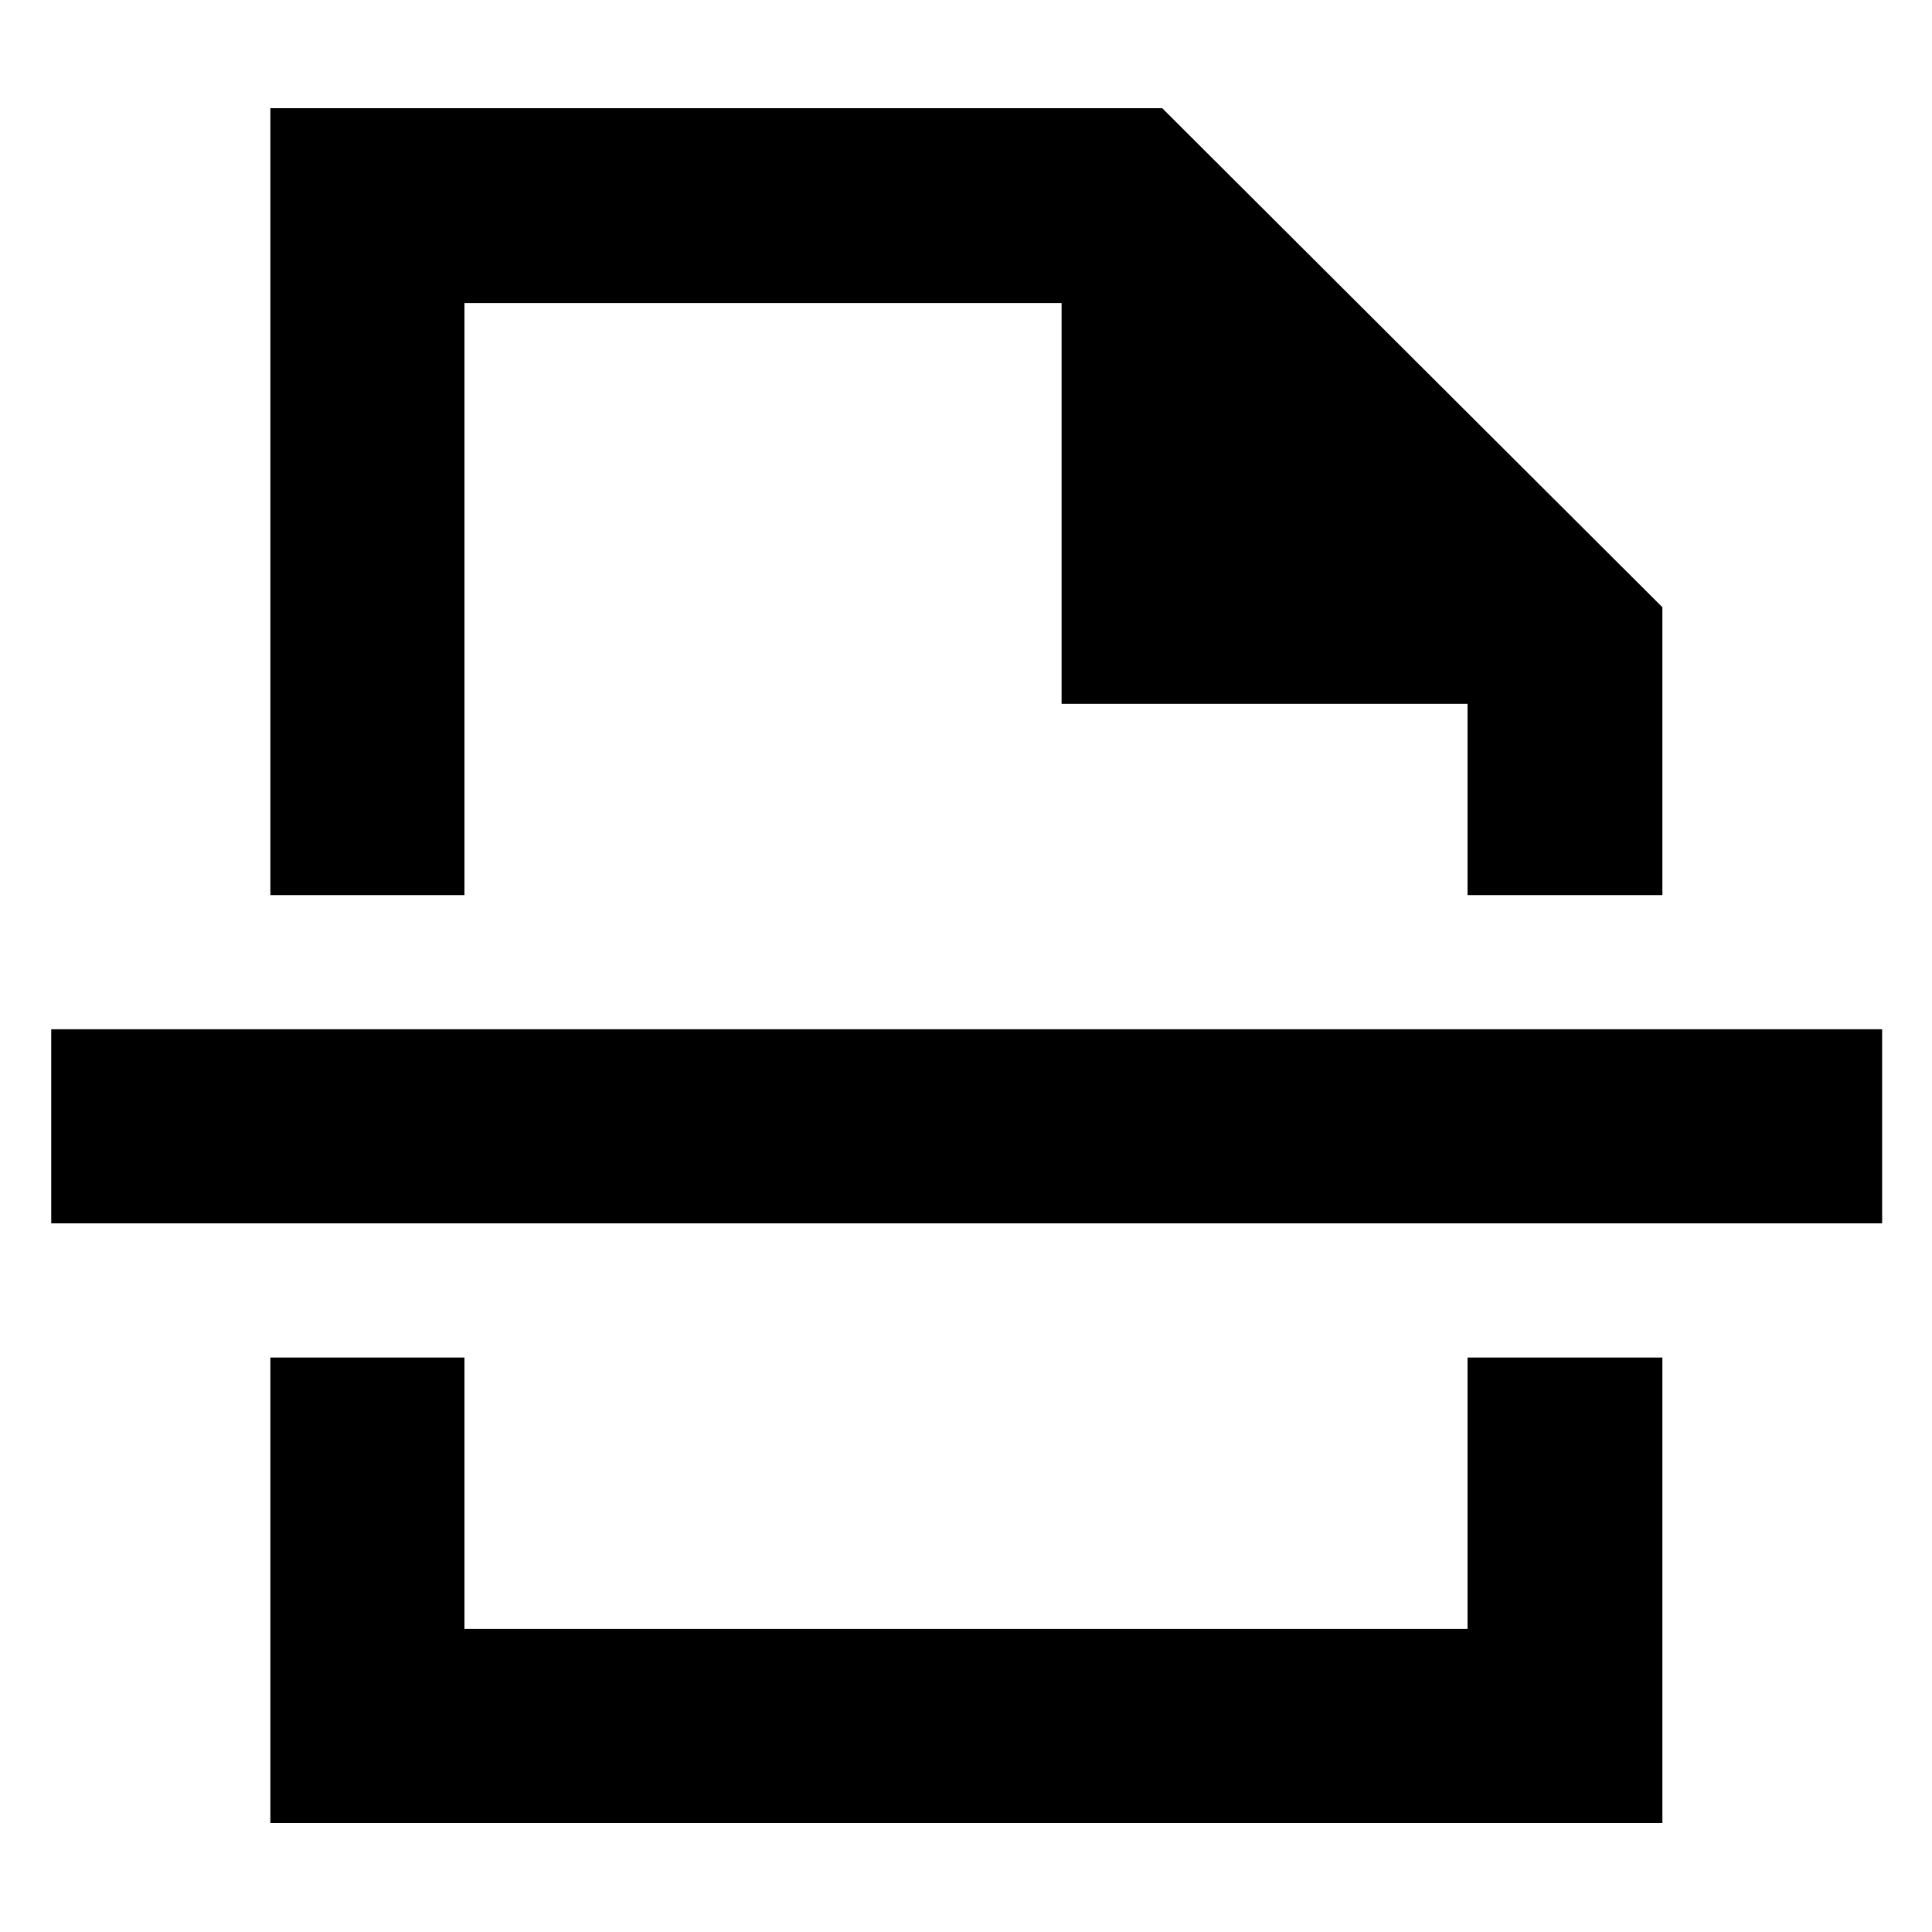 <svg xmlns="http://www.w3.org/2000/svg" height="40" viewBox="0 96 960 960" width="40"><path d="M134.348 1001.85v-231.3h96.435v134.87h498.434V770.55h96.812v231.3H134.348Zm0-461.067V149.768h443.16l248.521 247.956v143.059h-96.812v-95.045H527.494V246.58H230.783v294.203h-96.435ZM25.449 703.884v-96.435h909.769v96.435H25.449ZM480 540.783Zm0 229.767Z"/></svg>
